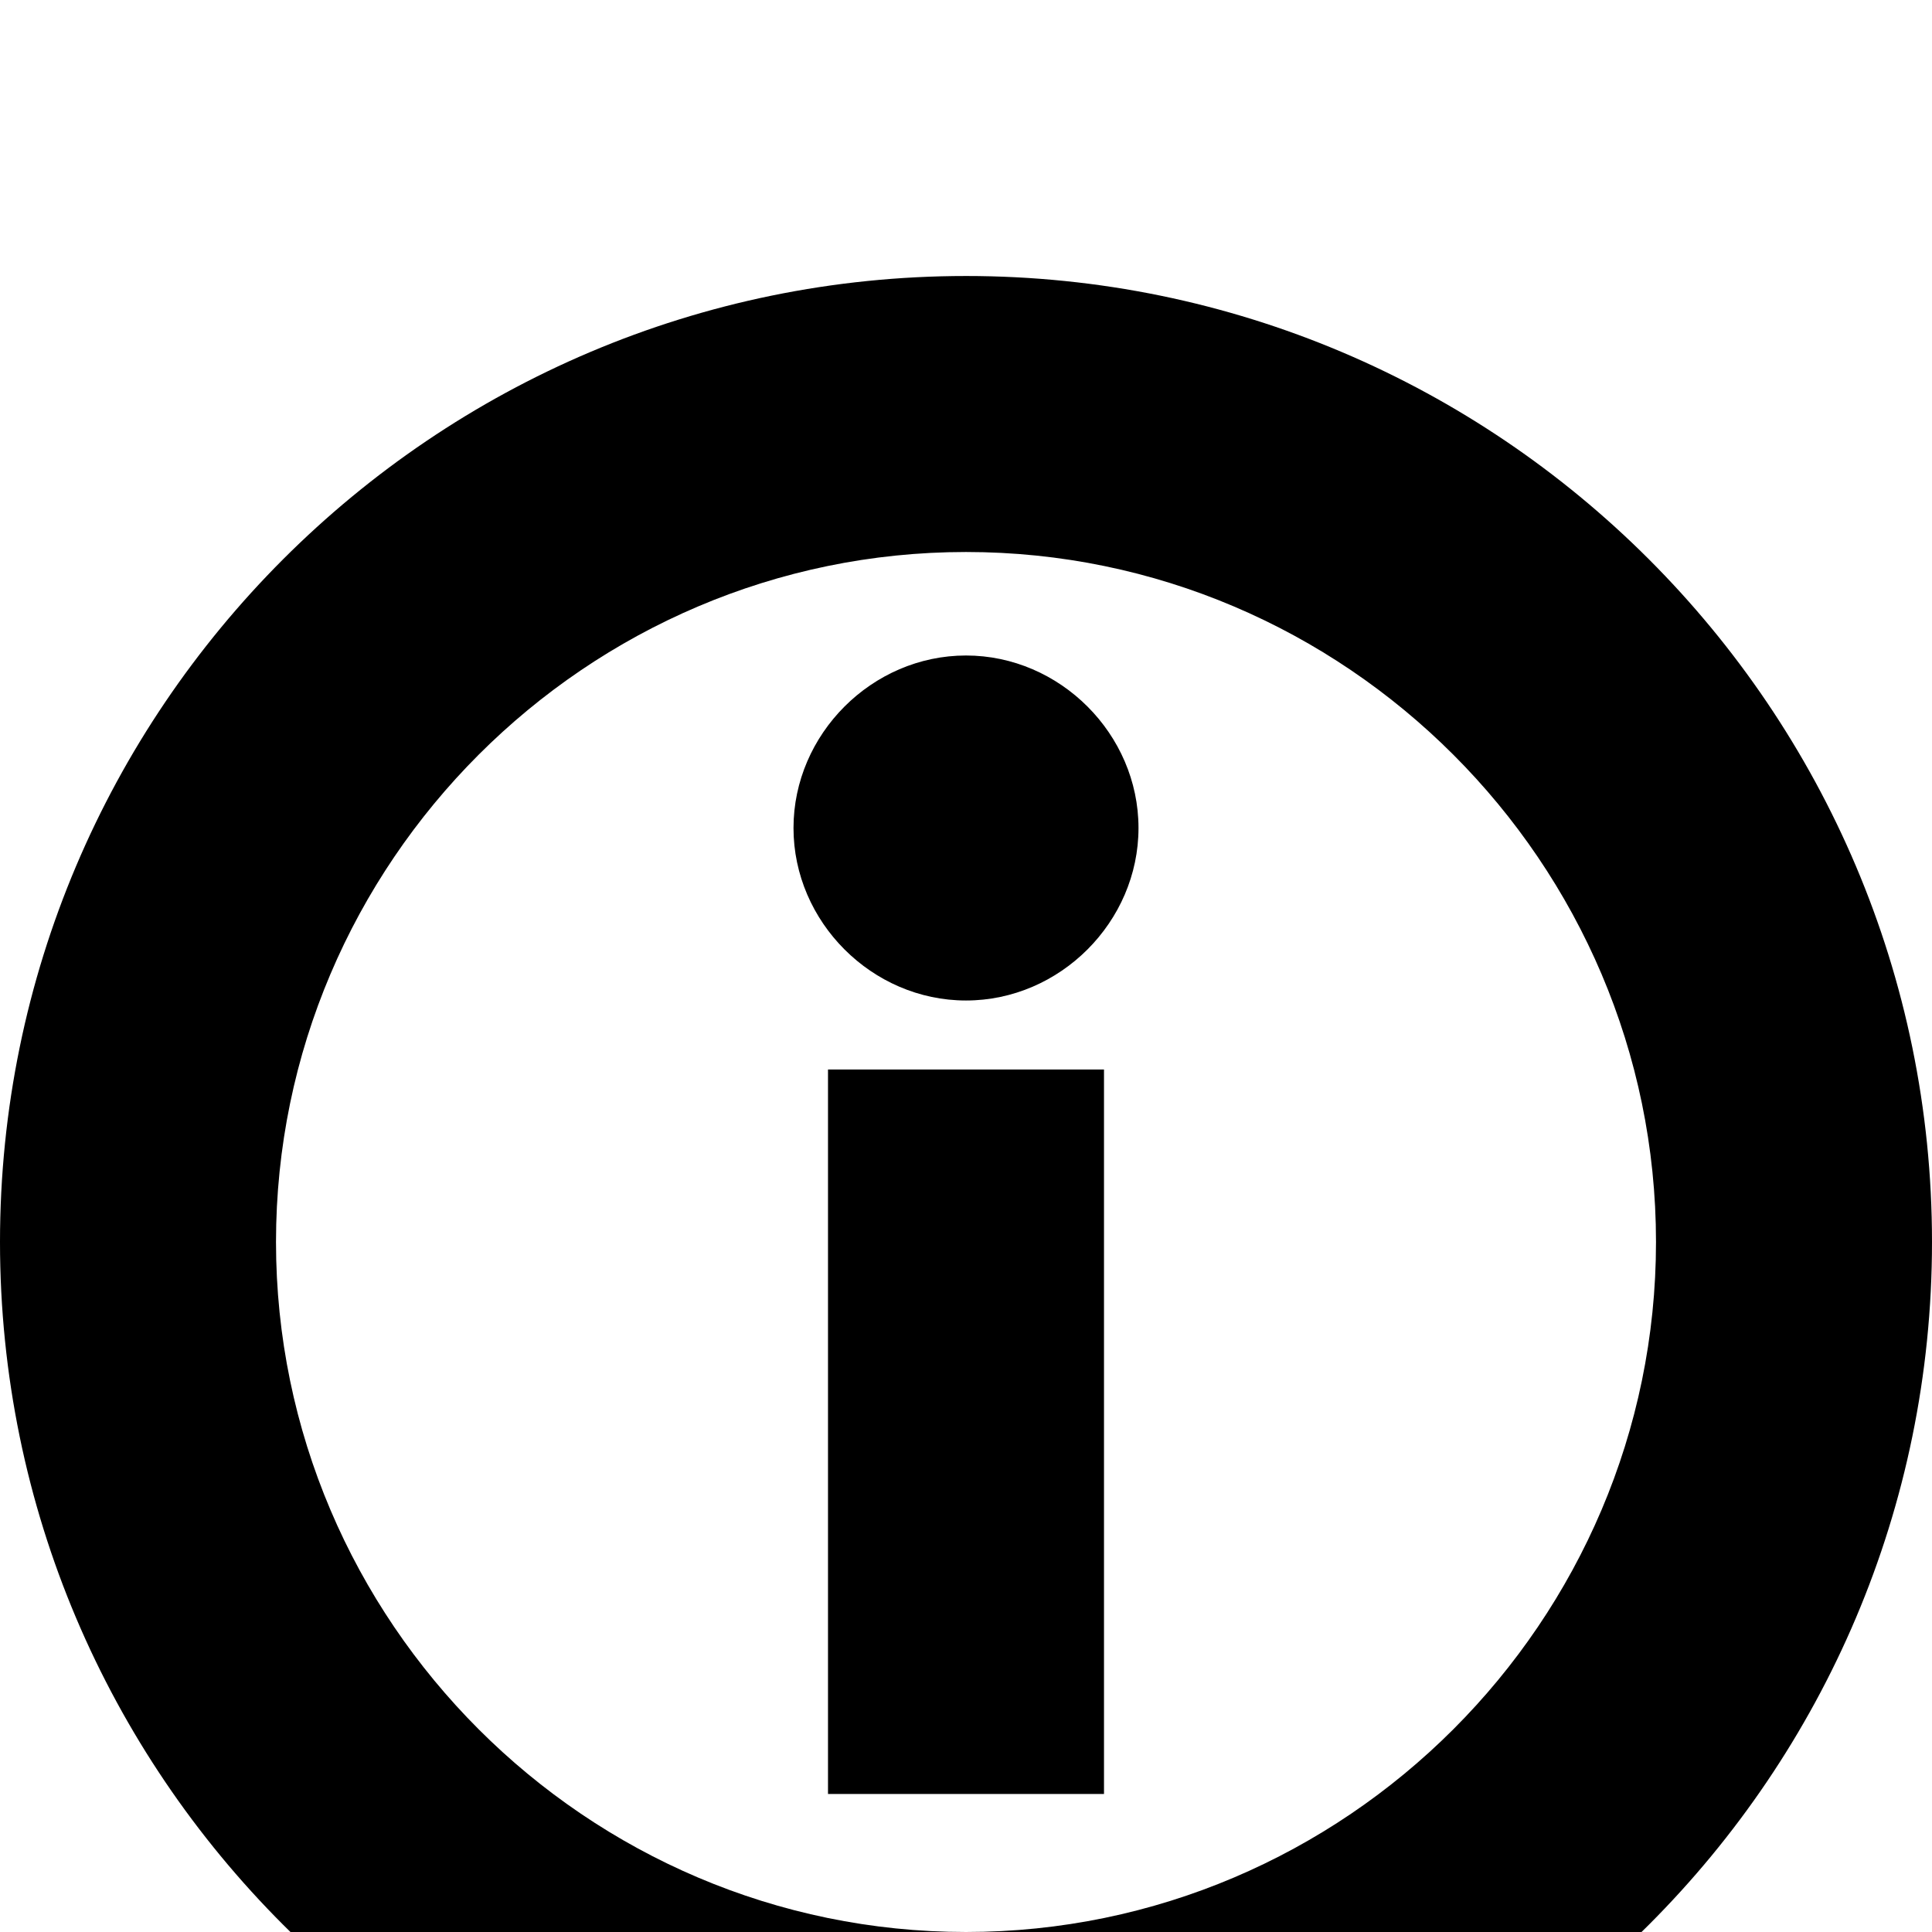 <svg xmlns="http://www.w3.org/2000/svg" viewBox="0 -144 1008 1008"><path fill="currentColor" d="M504 144c-198 0-360 162-360 360s162 360 360 360 360-162 360-360-162-360-360-360zm0-144c278 0 504 226 504 504s-226 504-504 504S0 782 0 504 226 0 504 0zm90 288c0-49-41-90-90-90s-90 41-90 90 41 90 90 90 90-41 90-90zm-18 504V414H432v378h144z"/></svg>
